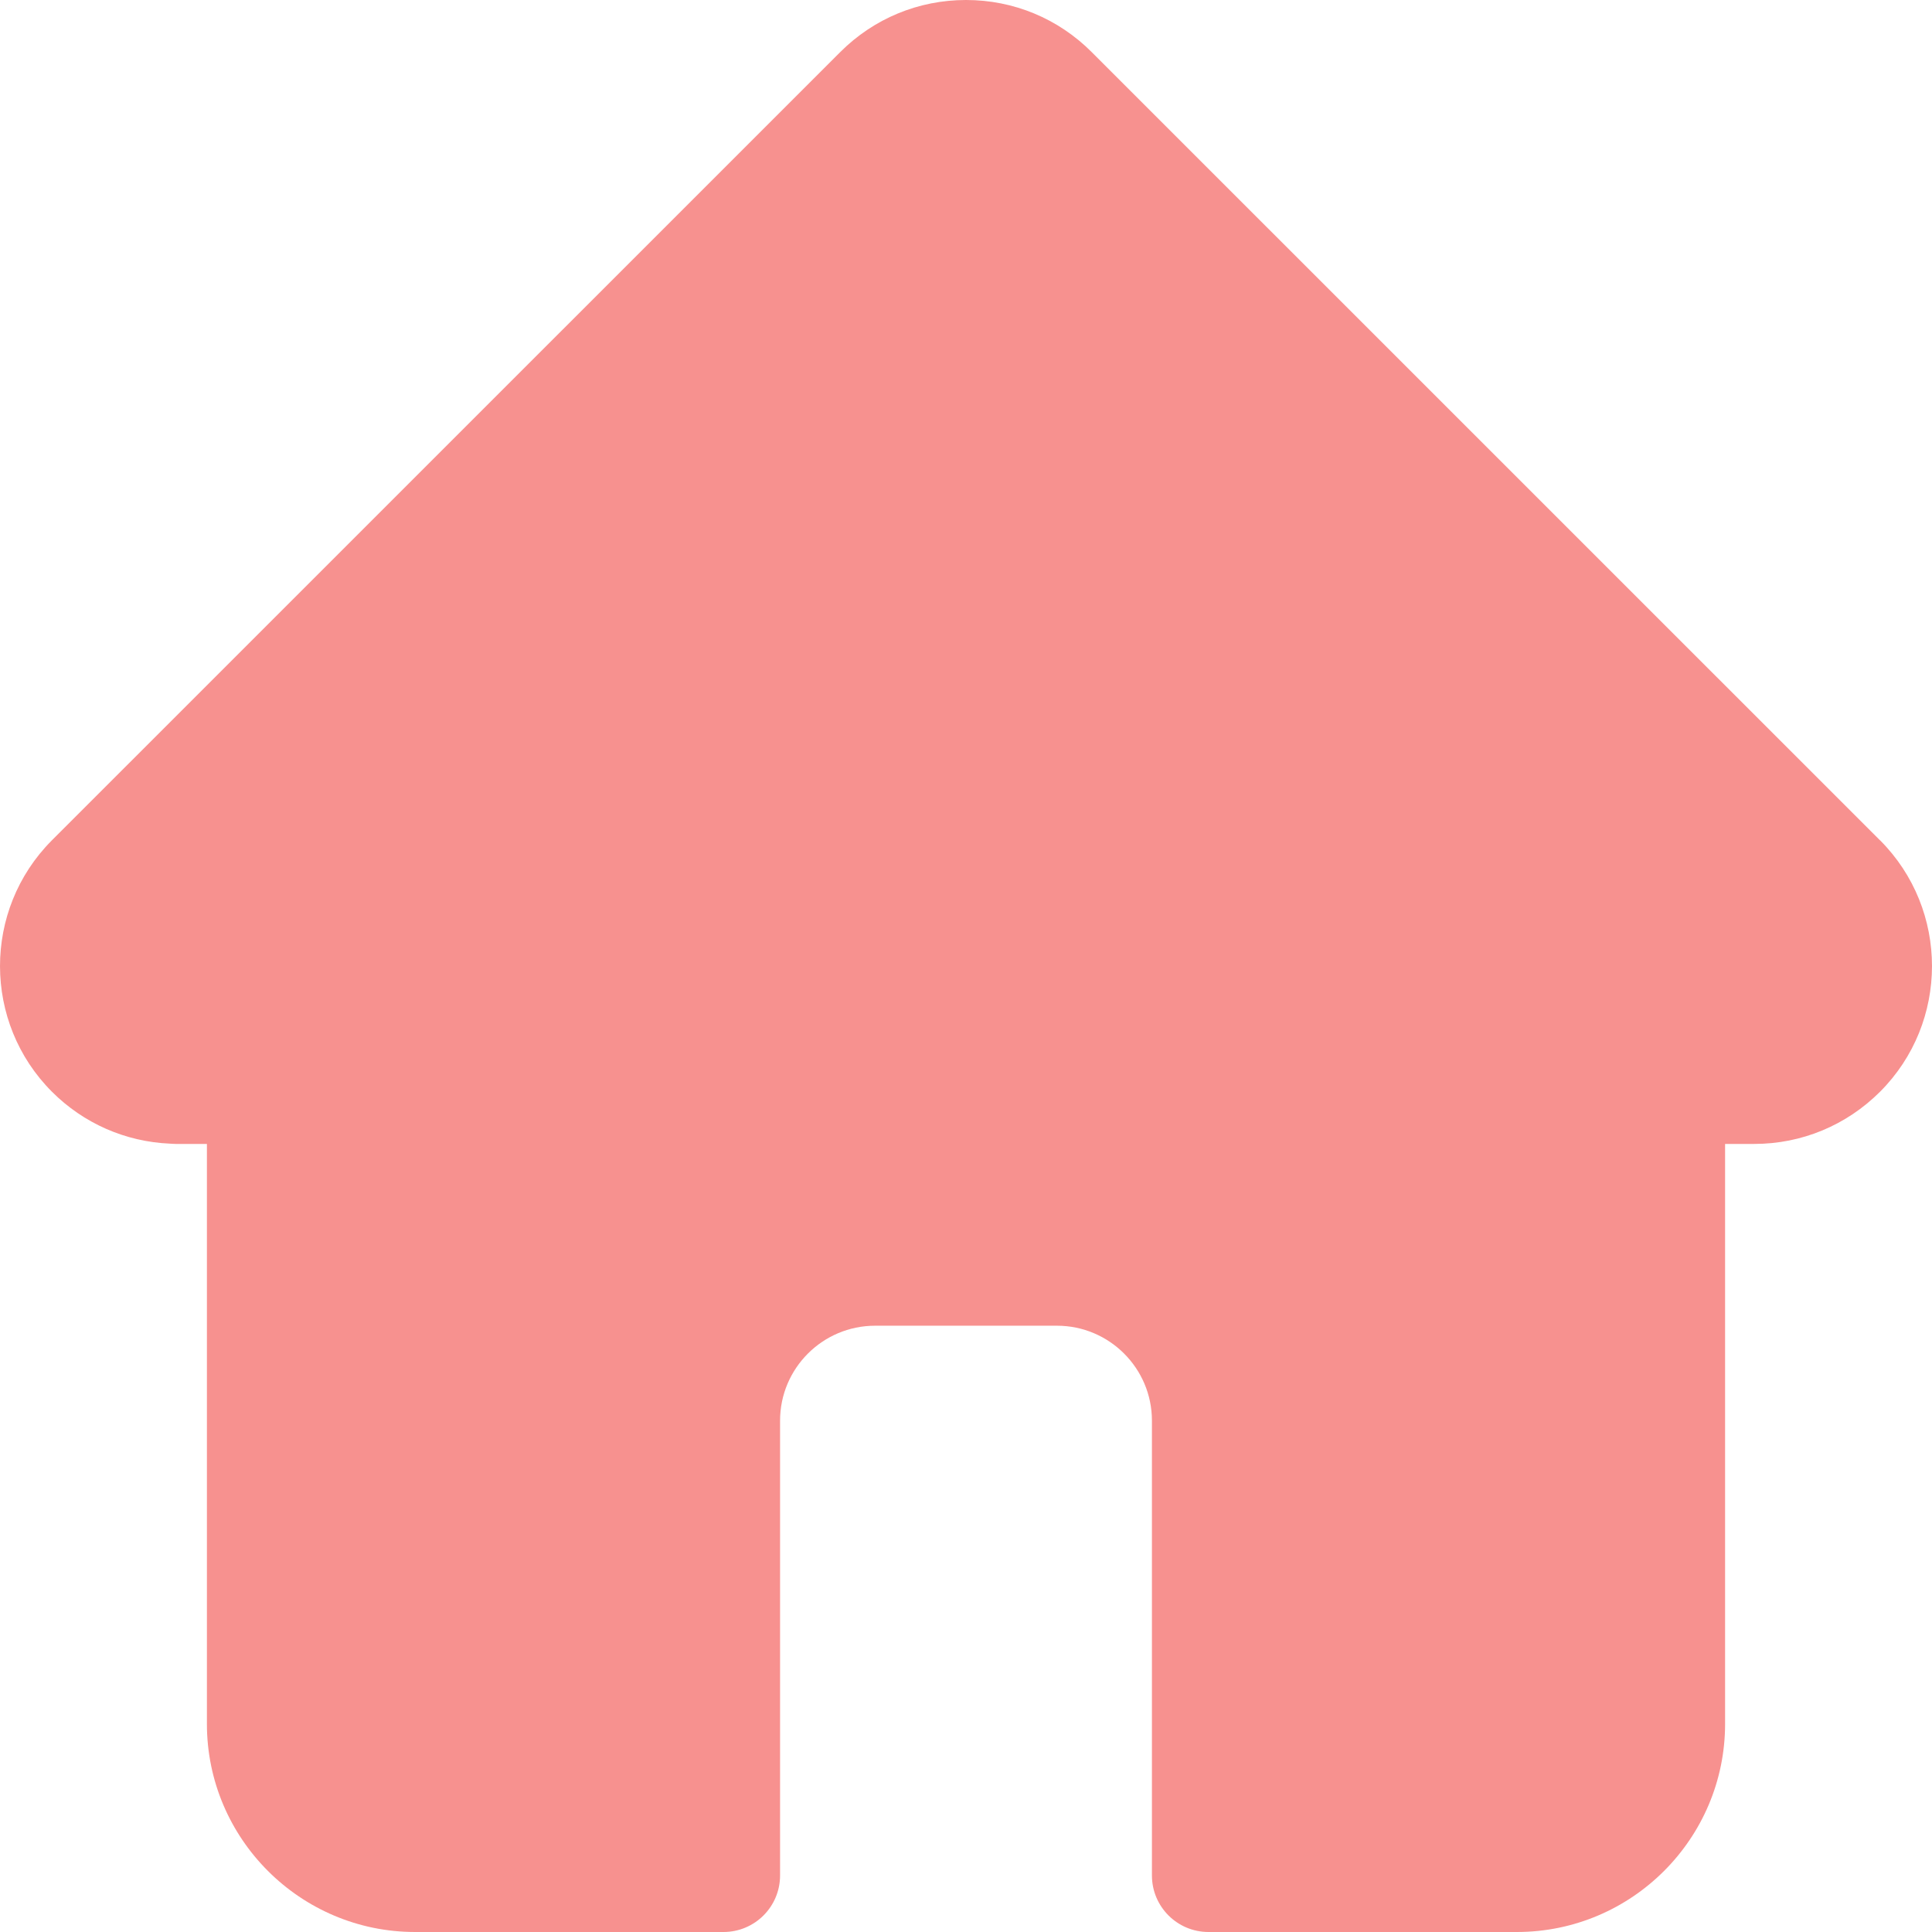 <svg width="21" height="21" viewBox="0 0 21 21" fill="none" xmlns="http://www.w3.org/2000/svg">
<path d="M20.436 9.134C20.435 9.134 20.435 9.133 20.434 9.133L11.867 0.567C11.502 0.201 11.017 0 10.5 0C9.984 0 9.498 0.201 9.133 0.566L0.57 9.128C0.567 9.131 0.564 9.134 0.561 9.137C-0.188 9.891 -0.187 11.115 0.565 11.867C0.909 12.211 1.363 12.41 1.848 12.431C1.868 12.432 1.888 12.434 1.908 12.434H2.249V18.738C2.249 19.985 3.264 21 4.512 21H7.864C8.204 21 8.479 20.725 8.479 20.385V15.442C8.479 14.873 8.942 14.41 9.512 14.41H11.489C12.058 14.41 12.521 14.873 12.521 15.442V20.385C12.521 20.725 12.796 21 13.136 21H16.488C17.736 21 18.751 19.985 18.751 18.738V12.434H19.068C19.584 12.434 20.069 12.232 20.435 11.867C21.188 11.114 21.188 9.888 20.436 9.134Z" fill="#F7918F"/>
</svg>
